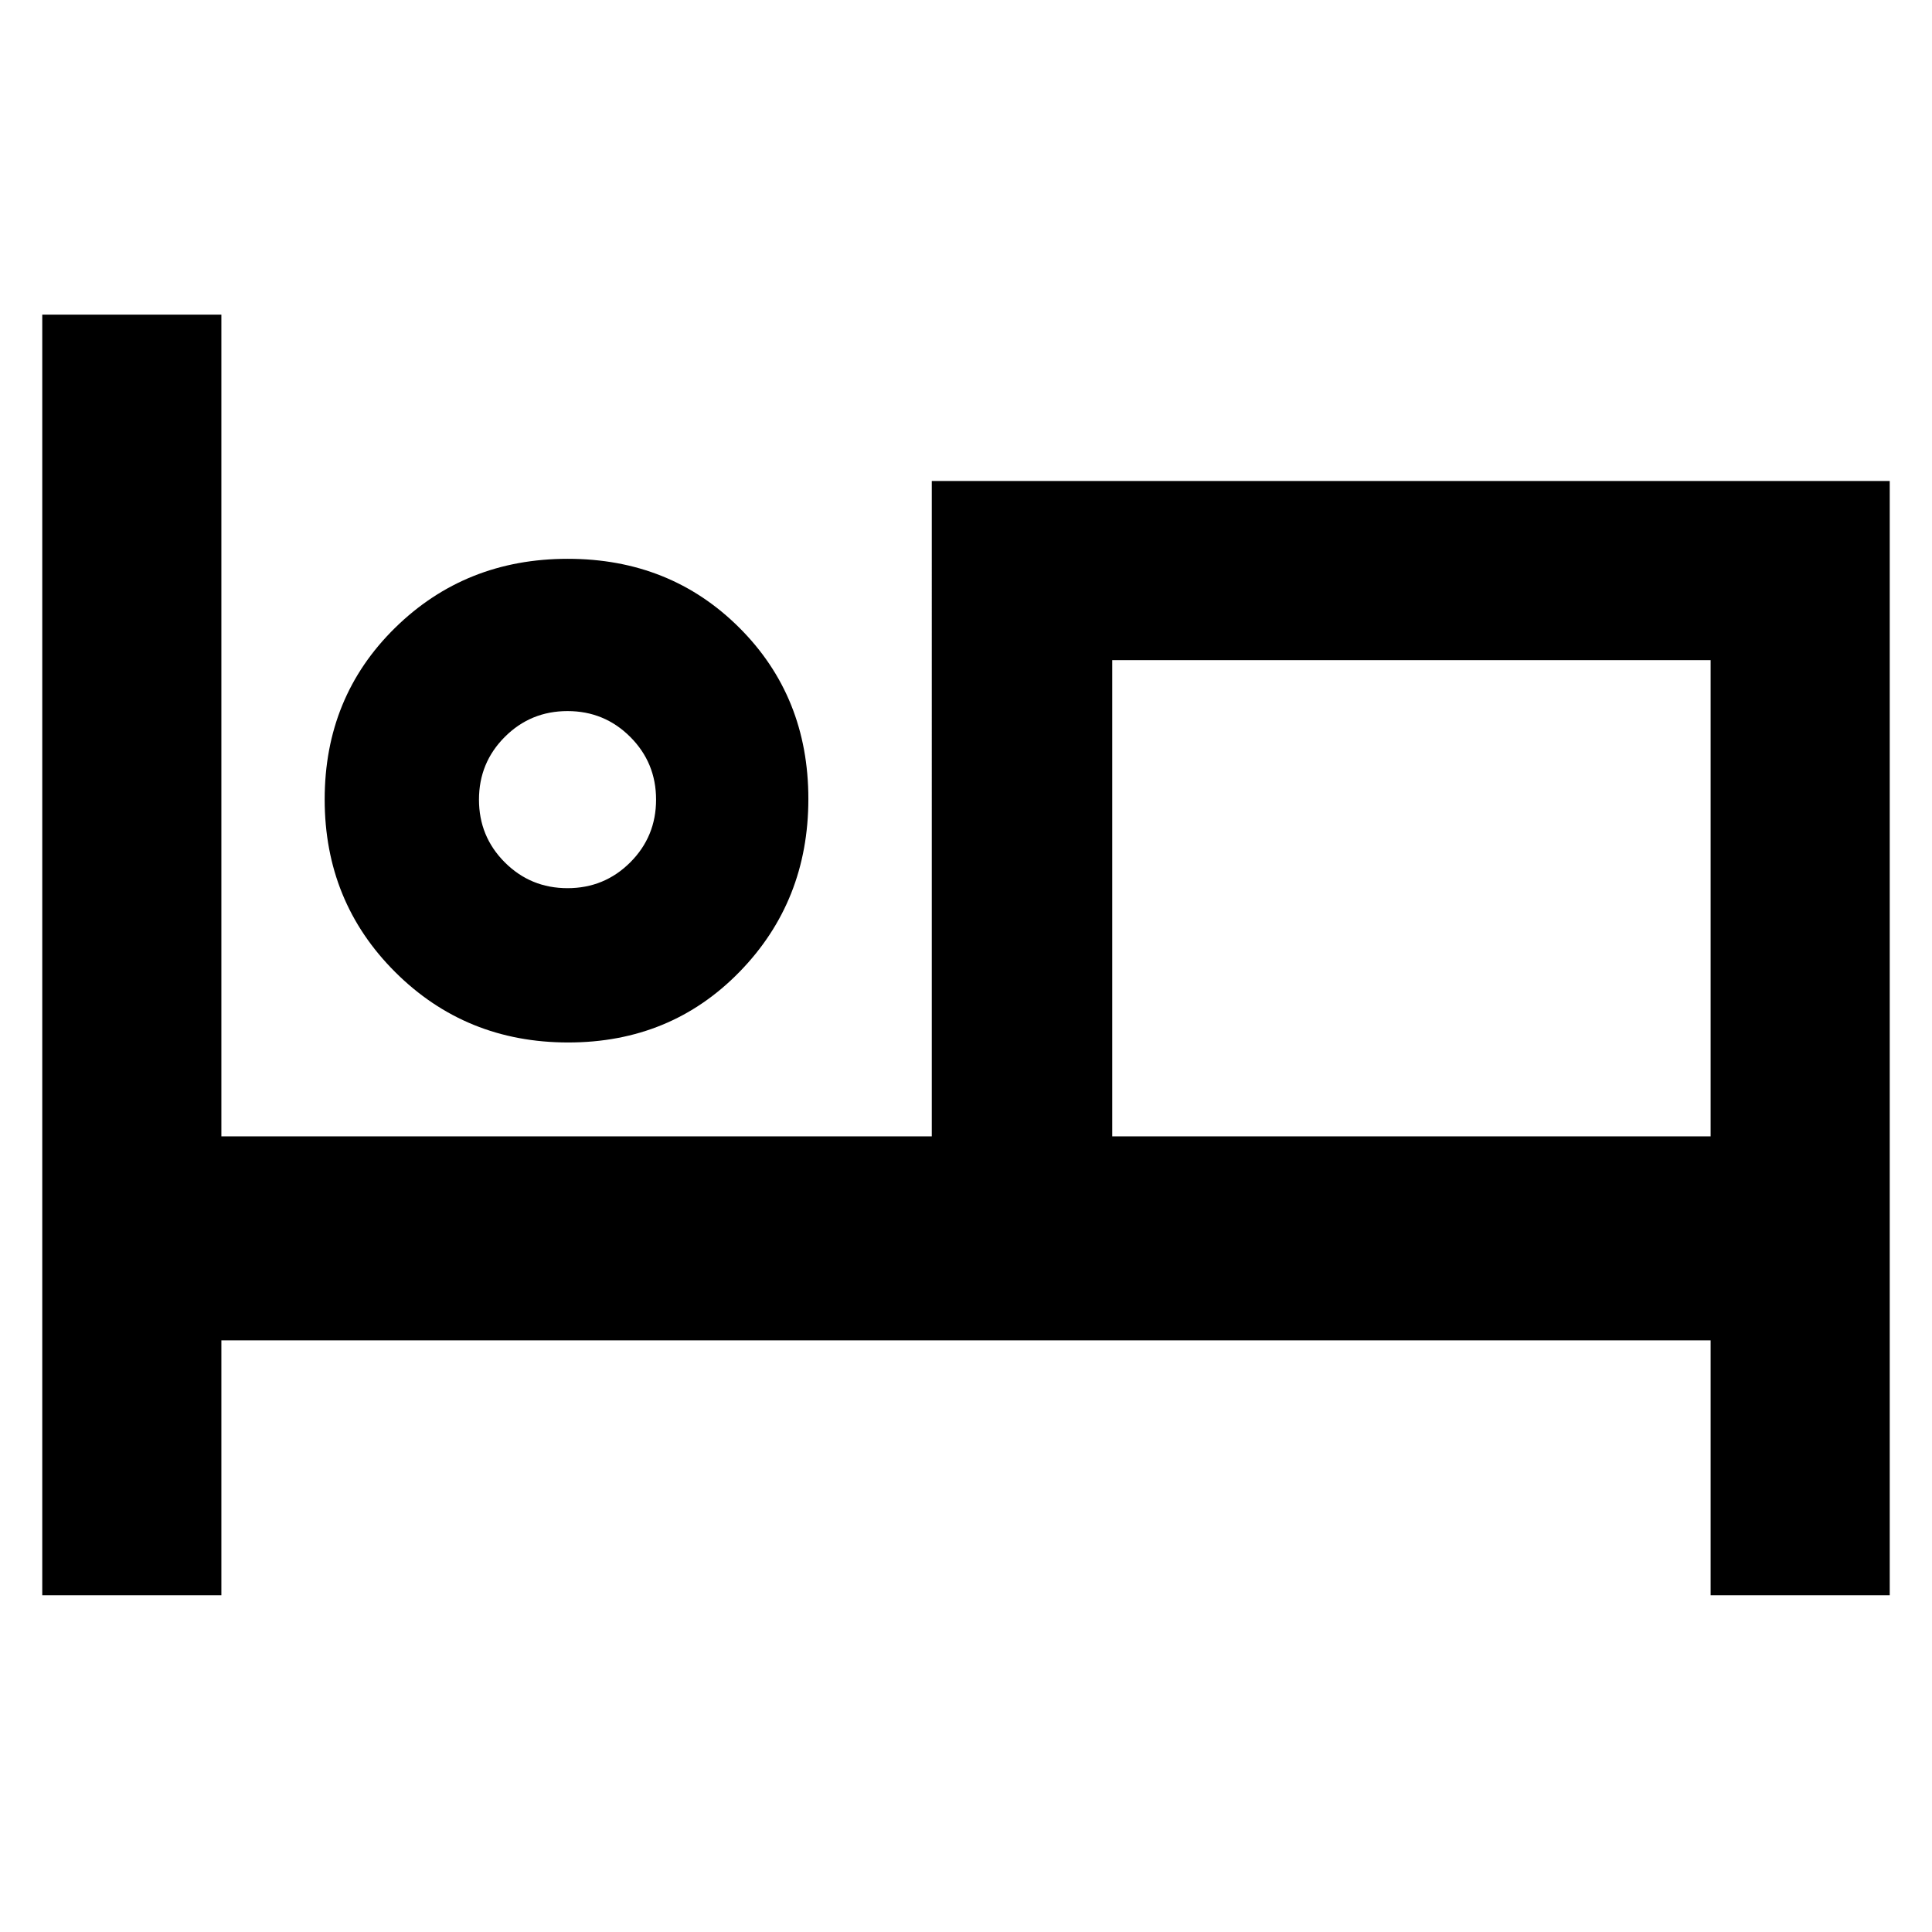 <svg xmlns="http://www.w3.org/2000/svg" height="40" viewBox="0 -960 960 960" width="40"><path d="M21-167.33v-636.34h89v408.34h353V-721h476v553.67h-89V-294H110v126.67H21ZM282.35-442q-50.88 0-85.95-34.95t-35.07-85.83q0-50.89 34.95-85.22 34.96-34.33 85.84-34.33t85.21 34.21q34.34 34.22 34.34 85.1 0 50.88-34.22 85.95T282.35-442Zm270.32 46.67H850V-632H552.67v236.67ZM282-518.67q18.33 0 31.17-12.83Q326-544.33 326-562.67q0-18.33-12.83-31.16-12.84-12.84-31.17-12.84-18.33 0-31.17 12.84Q238-581 238-562.67q0 18.34 12.83 31.17 12.84 12.83 31.17 12.83Zm0-44ZM552.67-632v236.67V-632Z"/></svg>